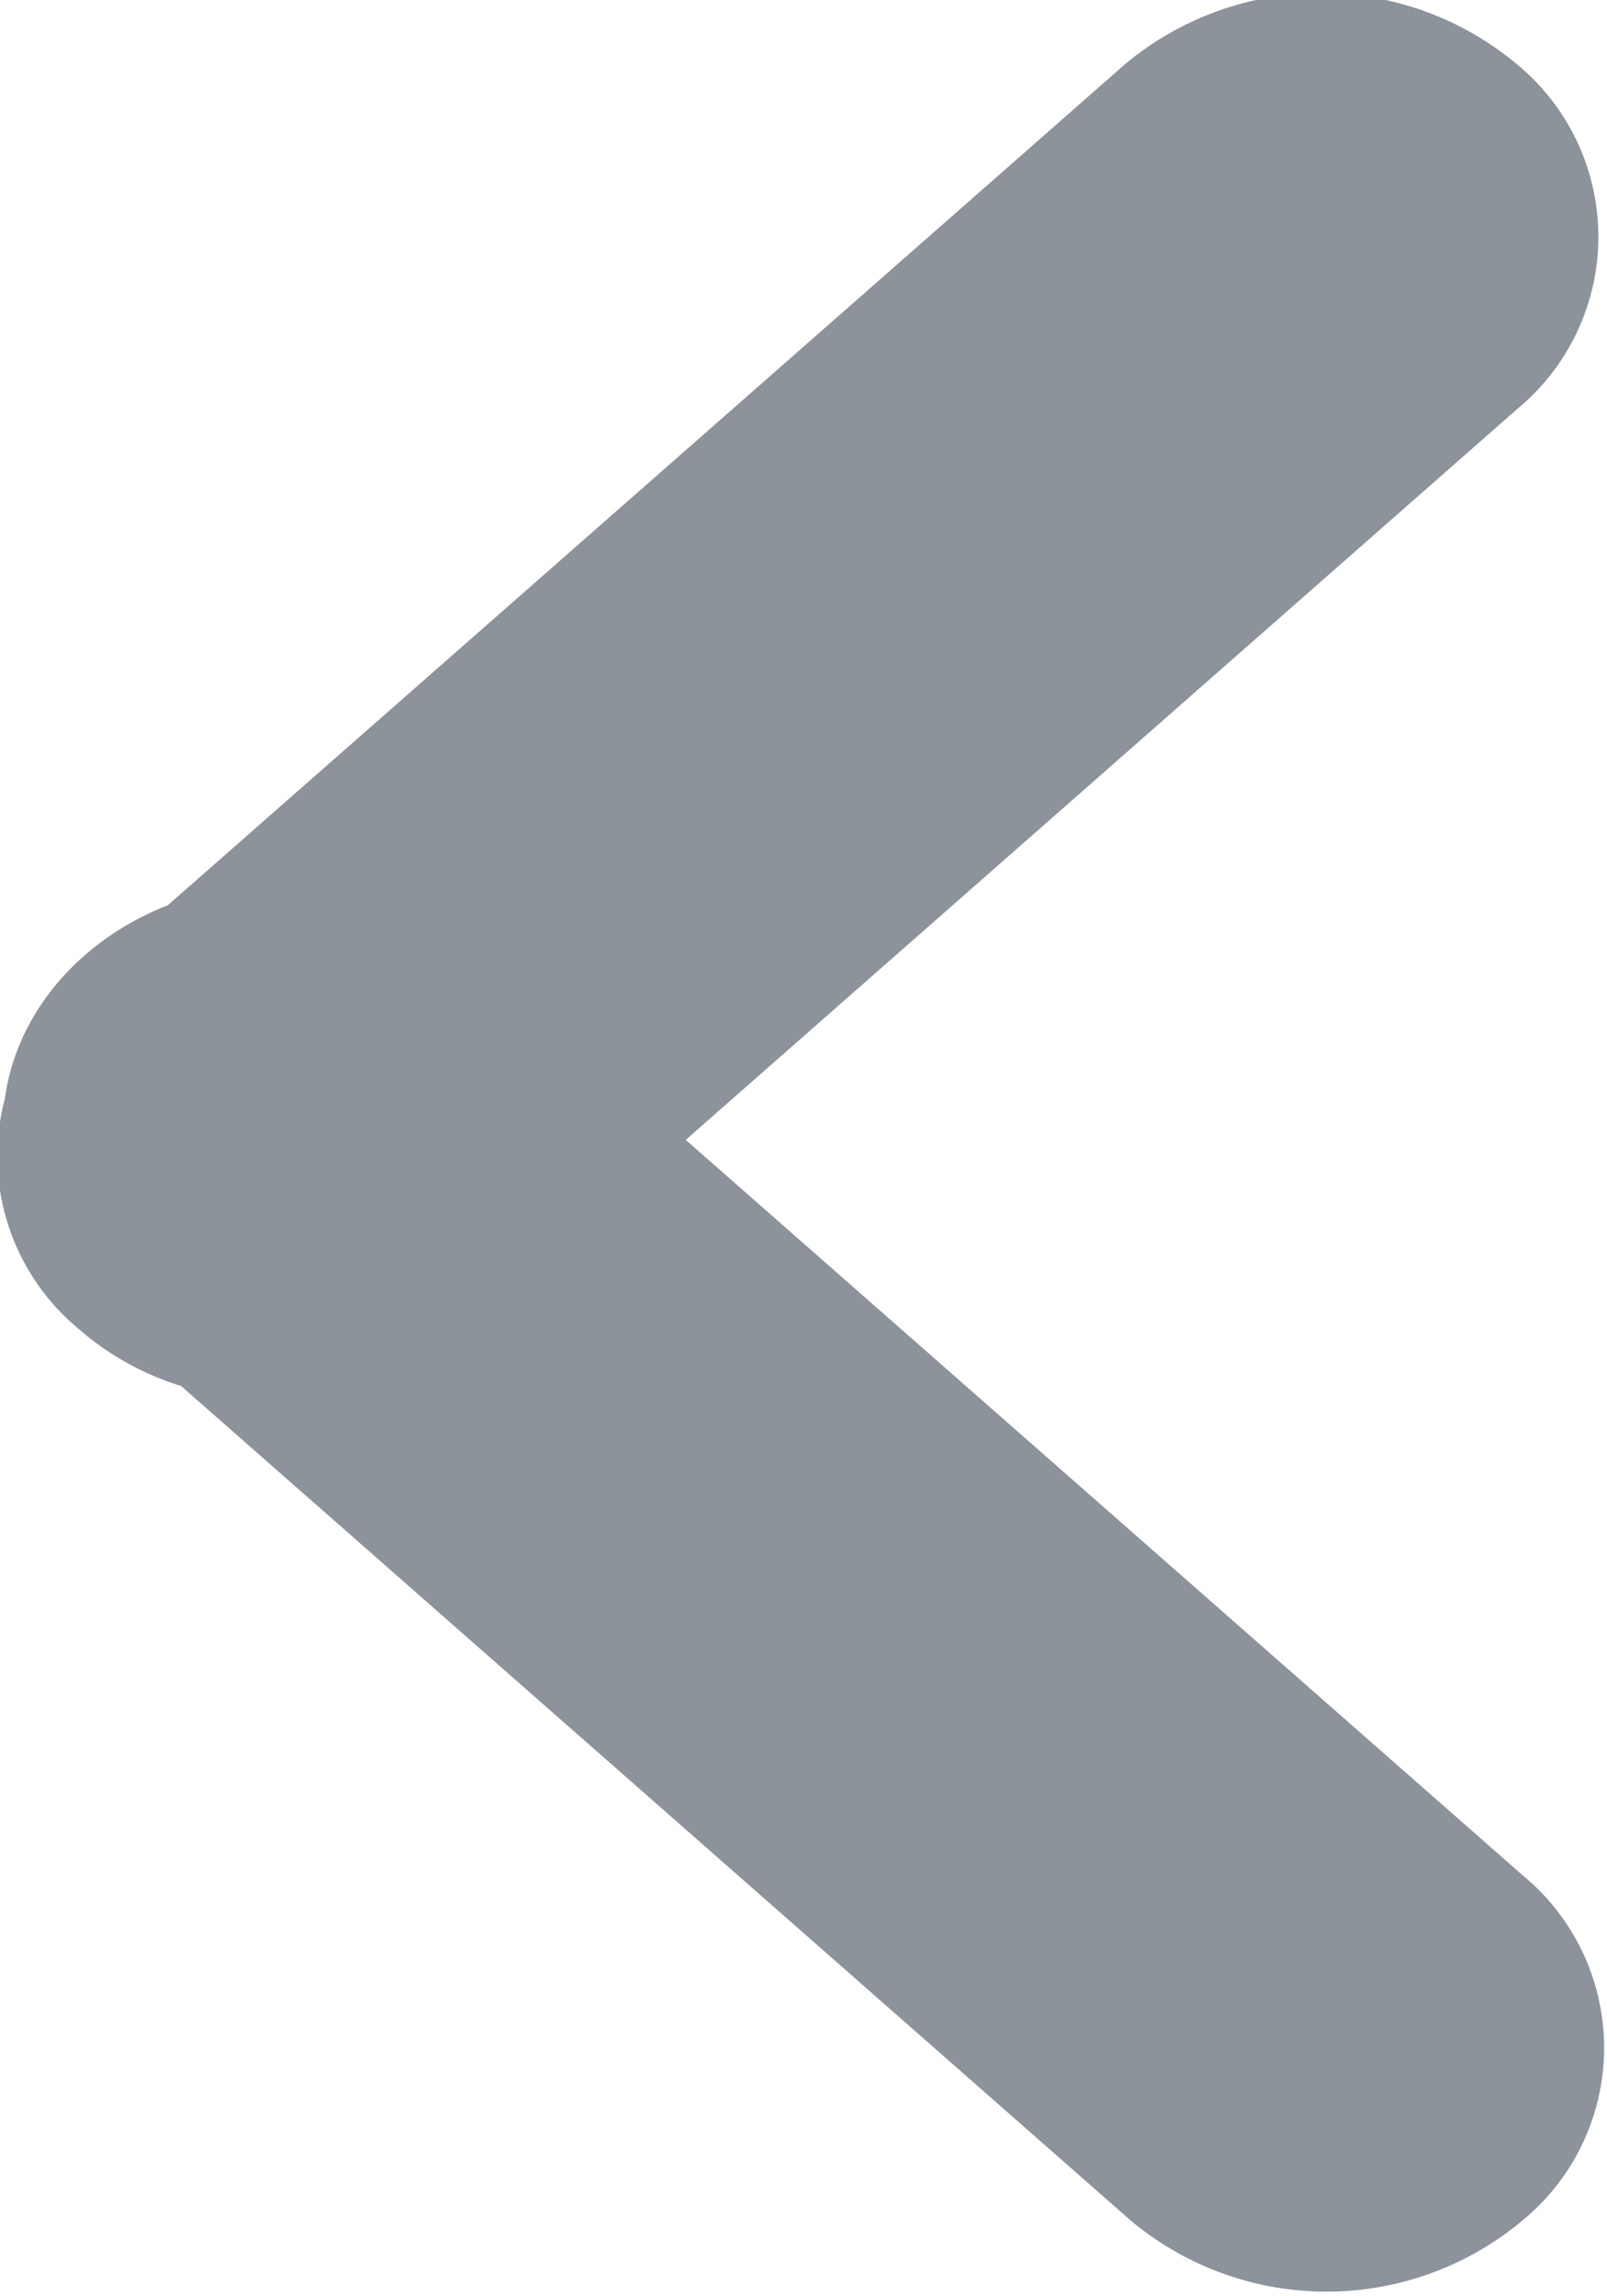 <svg xmlns="http://www.w3.org/2000/svg" xmlns:xlink="http://www.w3.org/1999/xlink" width="7" height="10"><defs><path id="6bk2a" d="M318.608 169.28a.973.973 0 0 1 0 1.502l-3.621 3.182 3.646 3.203a.973.973 0 0 1 0 1.502 1.33 1.33 0 0 1-1.709 0l-4.135-3.633a1.237 1.237 0 0 1-.448-.25.977.977 0 0 1-.32-1.001c.031-.227.147-.448.345-.622.108-.095.232-.169.364-.22l4.169-3.662a1.33 1.33 0 0 1 1.71 0z"/></defs><use fill="#8c939a" xlink:href="#6bk2a" transform="translate(-312 -169)"/></svg>